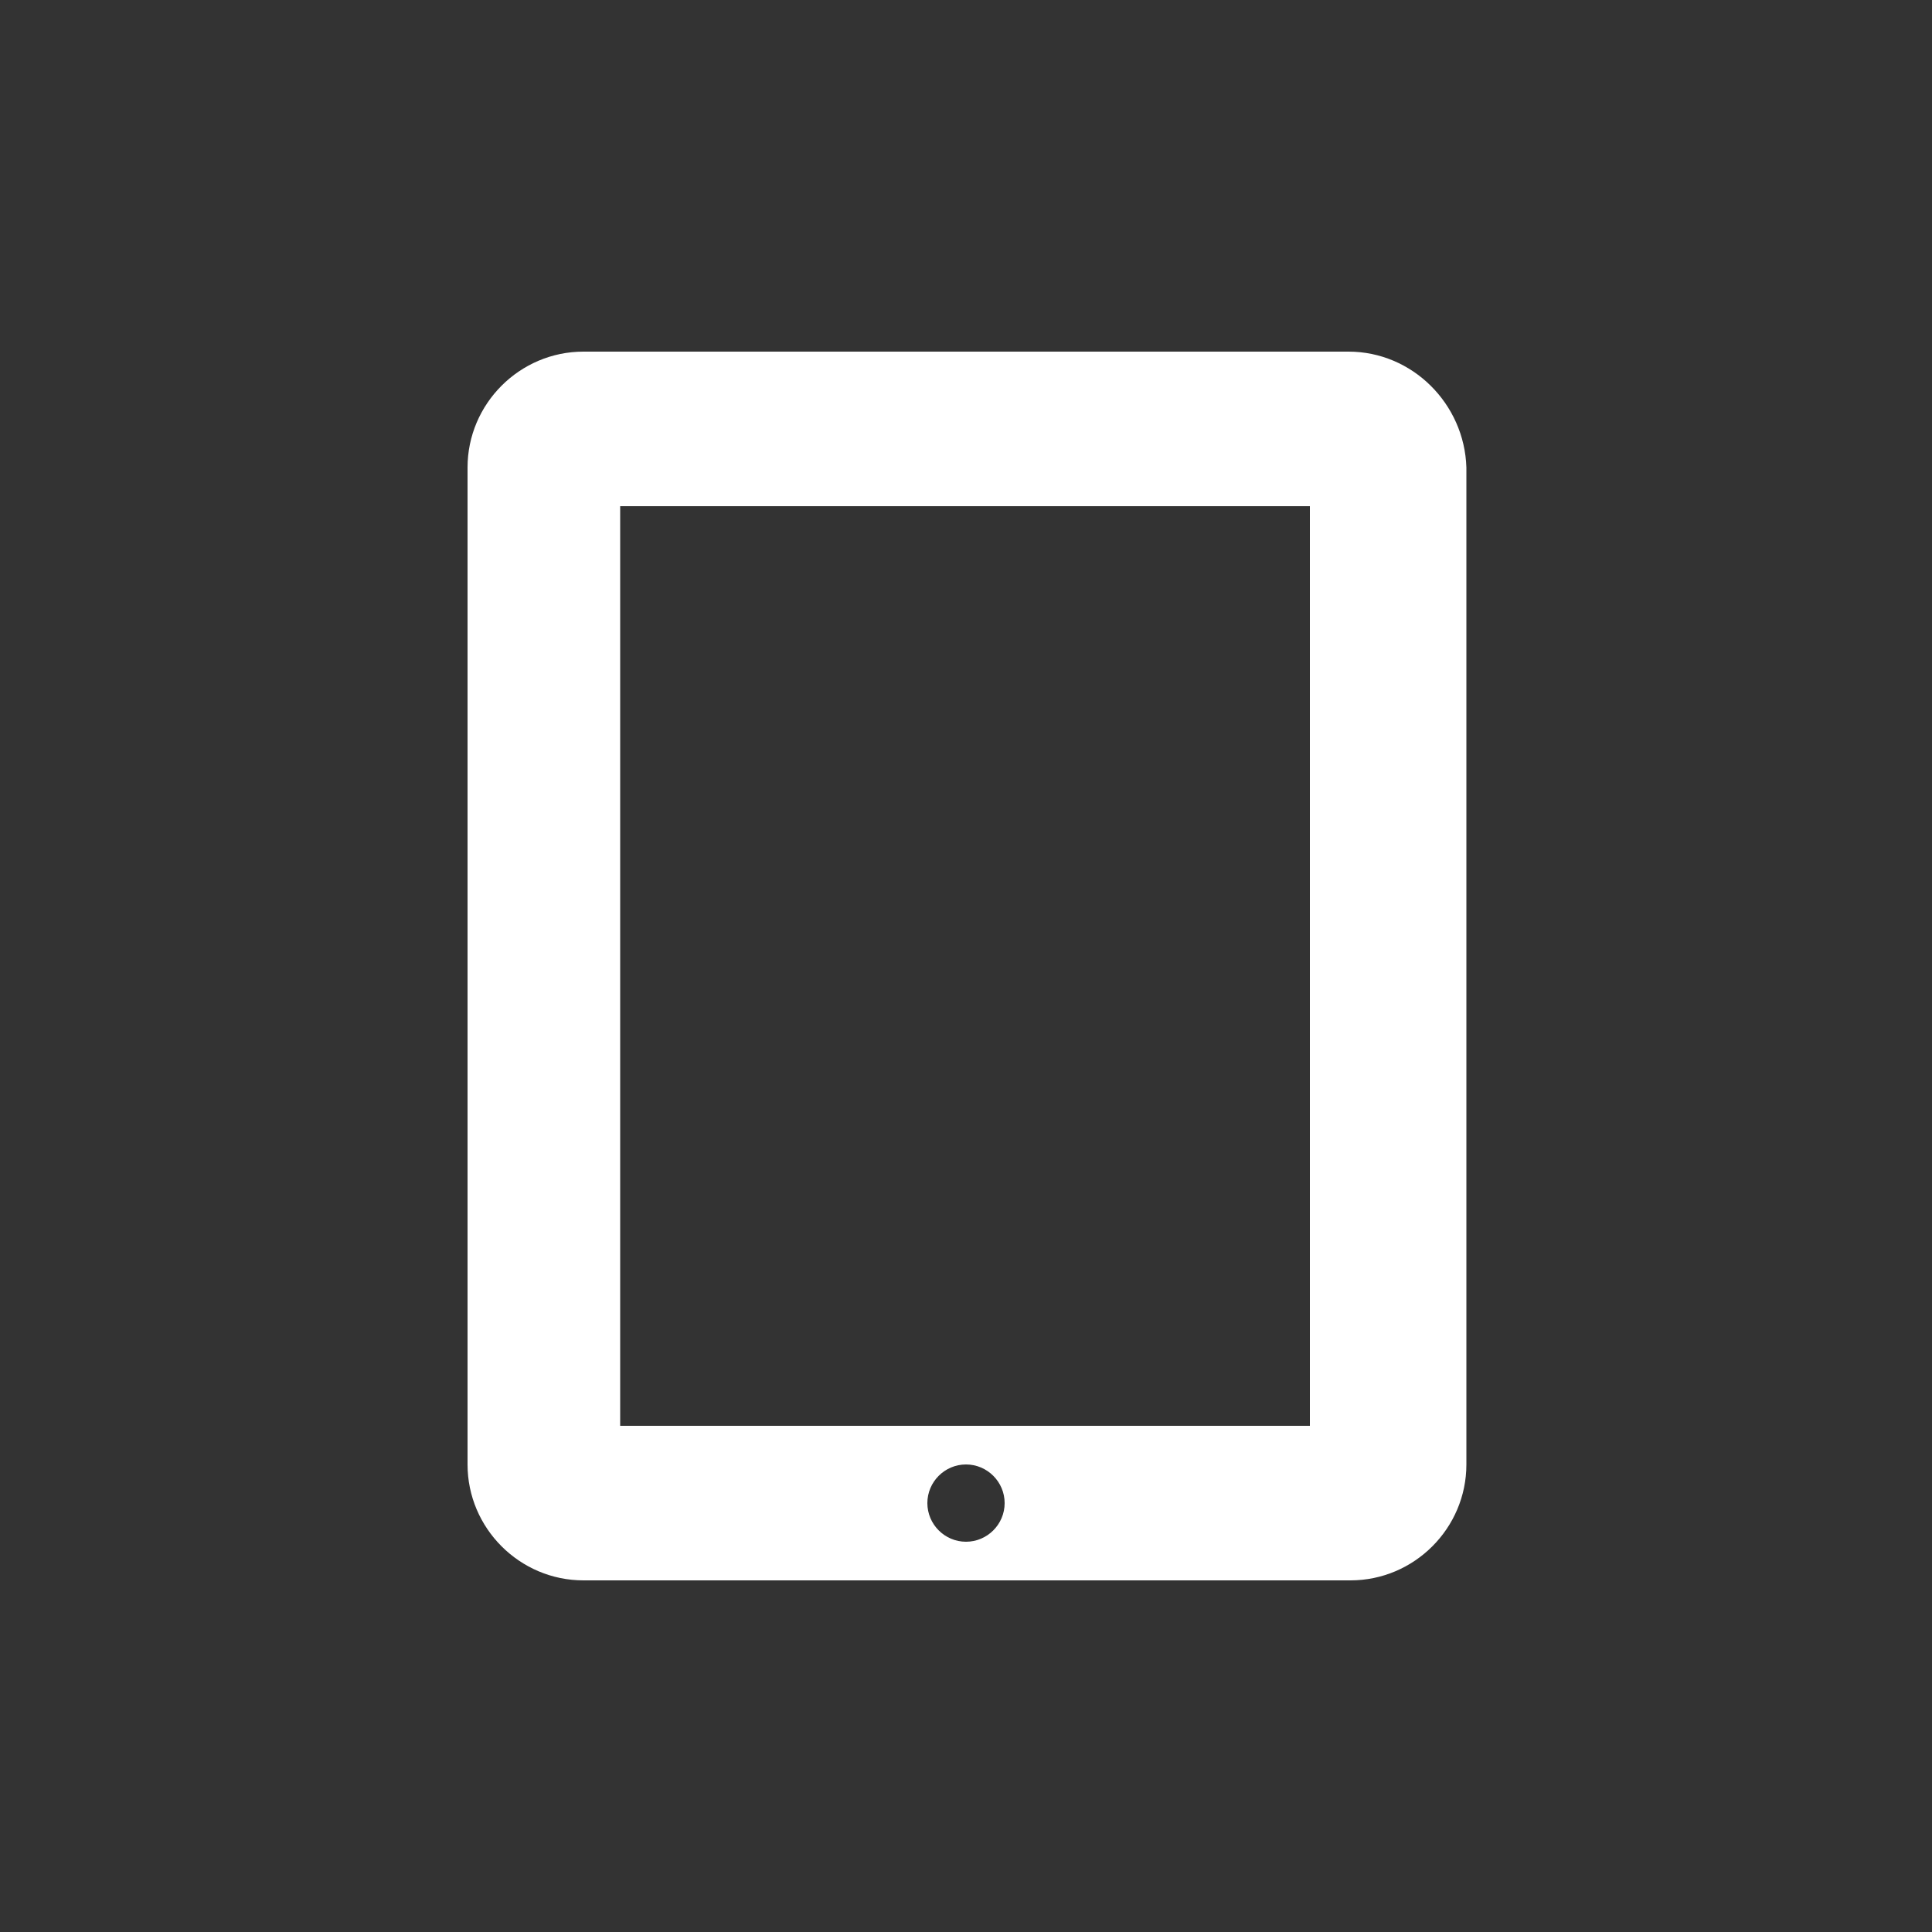 <?xml version="1.0" encoding="utf-8"?>
<!-- Generator: Adobe Illustrator 18.0.0, SVG Export Plug-In . SVG Version: 6.00 Build 0)  -->
<!DOCTYPE svg PUBLIC "-//W3C//DTD SVG 1.1//EN" "http://www.w3.org/Graphics/SVG/1.1/DTD/svg11.dtd">
<svg version="1.1" id="Capa_1" xmlns="http://www.w3.org/2000/svg" xmlns:xlink="http://www.w3.org/1999/xlink" x="0px" y="0px"
	 viewBox="0 0 100 100" enable-background="new 0 0 100 100" xml:space="preserve">
<rect x="0" y="0" width="100" height="100" fill="#333333" stroke="none"/>
<g>
	<path fill="#FFFFFF" d="M69.8,18.2H30.2c-3.3,0-6,2.7-6,6v51.6c0,3.3,2.7,6,6,6h39.7c3.3,0,6-2.7,6-6V24.2
		C75.8,20.9,73.1,18.2,69.8,18.2z M50,79.8c-1.1,0-2-0.9-2-2s0.9-2,2-2c1.1,0,2,0.9,2,2S51.1,79.8,50,79.8z M67.9,73.8H32.1V26.2
		h35.7V73.8z"/>
</g>
</svg>
